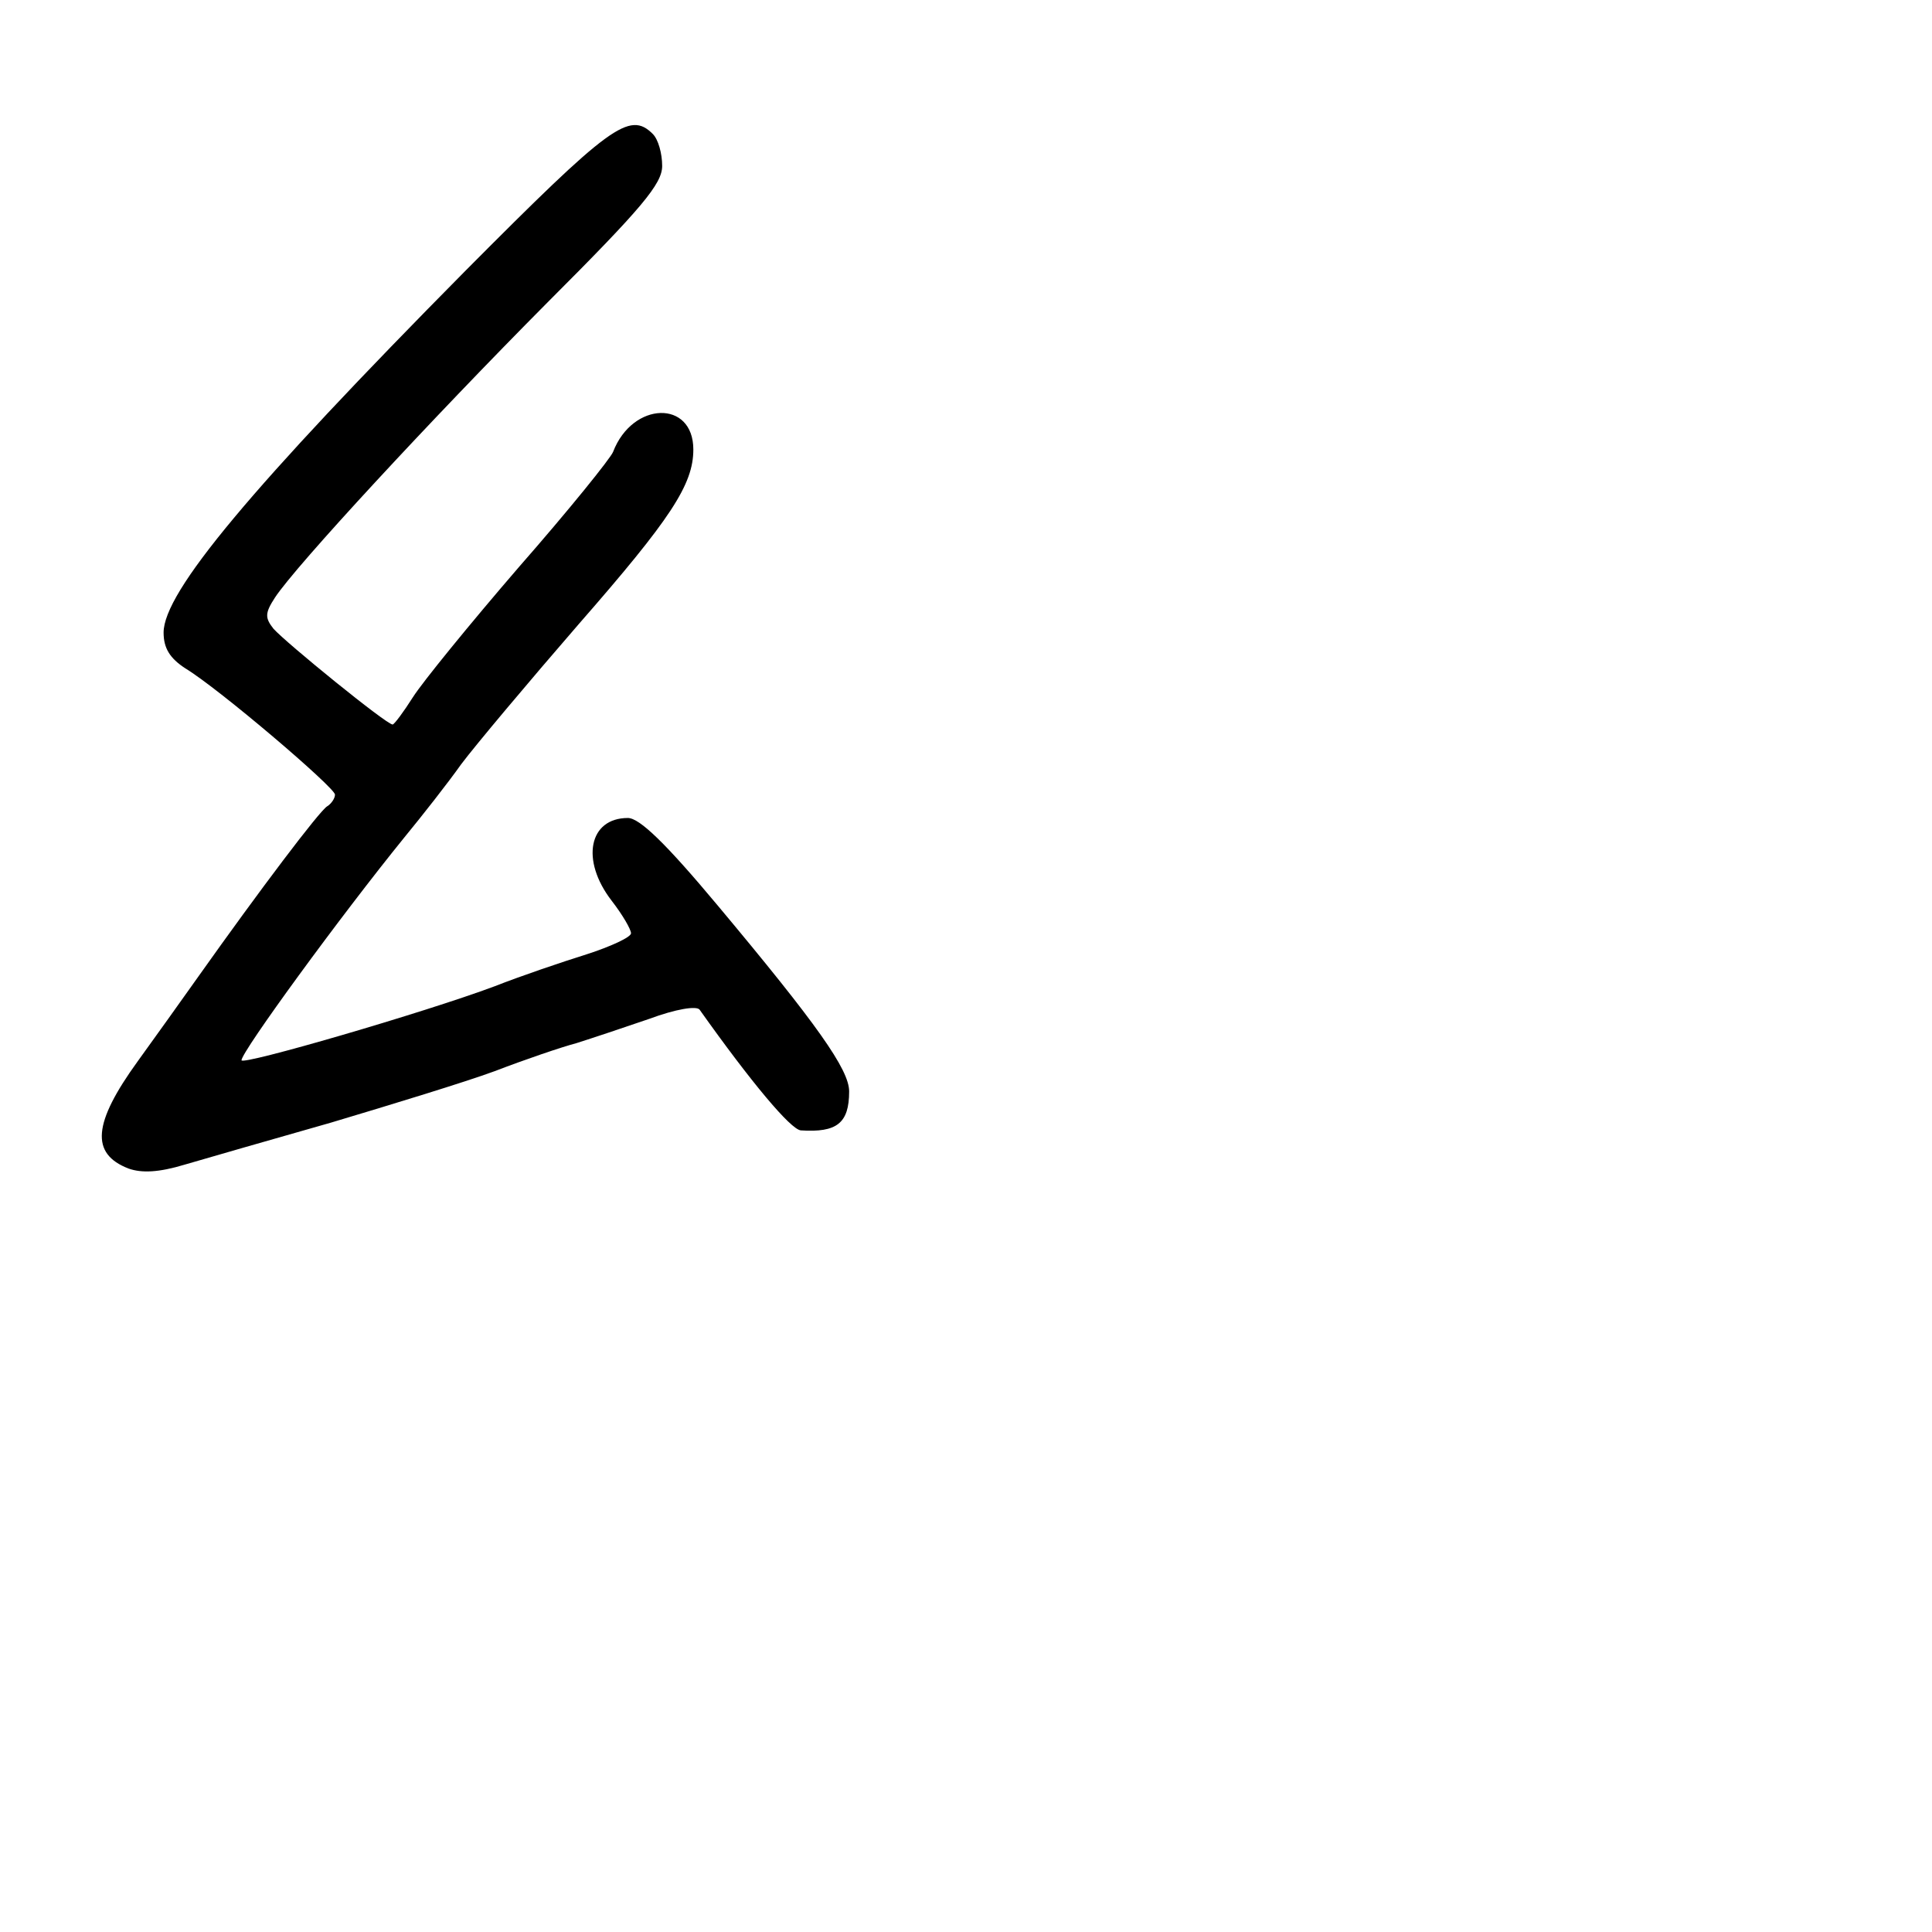 <?xml version="1.0" standalone="no"?>
<!DOCTYPE svg PUBLIC "-//W3C//DTD SVG 20010904//EN"
 "http://www.w3.org/TR/2001/REC-SVG-20010904/DTD/svg10.dtd">
<svg version="1.0" xmlns="http://www.w3.org/2000/svg"
 width="248pt" height="248pt" viewBox="0 0 248 248"
 preserveAspectRatio="xMidYMid meet">
<g transform="translate(0,248) scale(0.1,-0.1)"
fill="#000000" stroke="none">
<path d="M598 2133 c-276 -279 -388 -413 -388 -465 0 -20 8 -33 28 -46 43 -26
192 -153 192 -162 0 -5 -5 -12 -10 -15 -10 -6 -87 -108 -165 -218 -22 -31 -57
-80 -78 -109 -58 -80 -61 -119 -12 -138 17 -6 39 -5 72 5 27 8 111 32 188 54
77 23 172 52 210 66 39 15 86 31 105 36 19 6 61 20 93 31 35 13 61 17 65 12
66 -93 117 -154 130 -155 46 -3 62 9 62 50 0 28 -41 86 -169 239 -66 79 -100
112 -115 112 -50 0 -61 -54 -21 -106 14 -18 25 -37 25 -42 0 -5 -26 -17 -57
-27 -32 -10 -85 -28 -118 -41 -91 -34 -325 -102 -325 -95 0 11 127 185 209
286 23 28 56 70 73 94 18 24 86 105 151 180 118 135 147 179 147 224 0 64 -78
62 -103 -3 -3 -8 -57 -75 -121 -148 -63 -73 -124 -148 -136 -167 -12 -19 -24
-35 -26 -35 -8 0 -137 105 -153 123 -11 14 -11 20 2 40 27 41 199 227 350 379
121 121 147 152 147 175 0 16 -5 34 -12 41 -30 30 -55 11 -240 -175z"/>
</g>
</svg>
